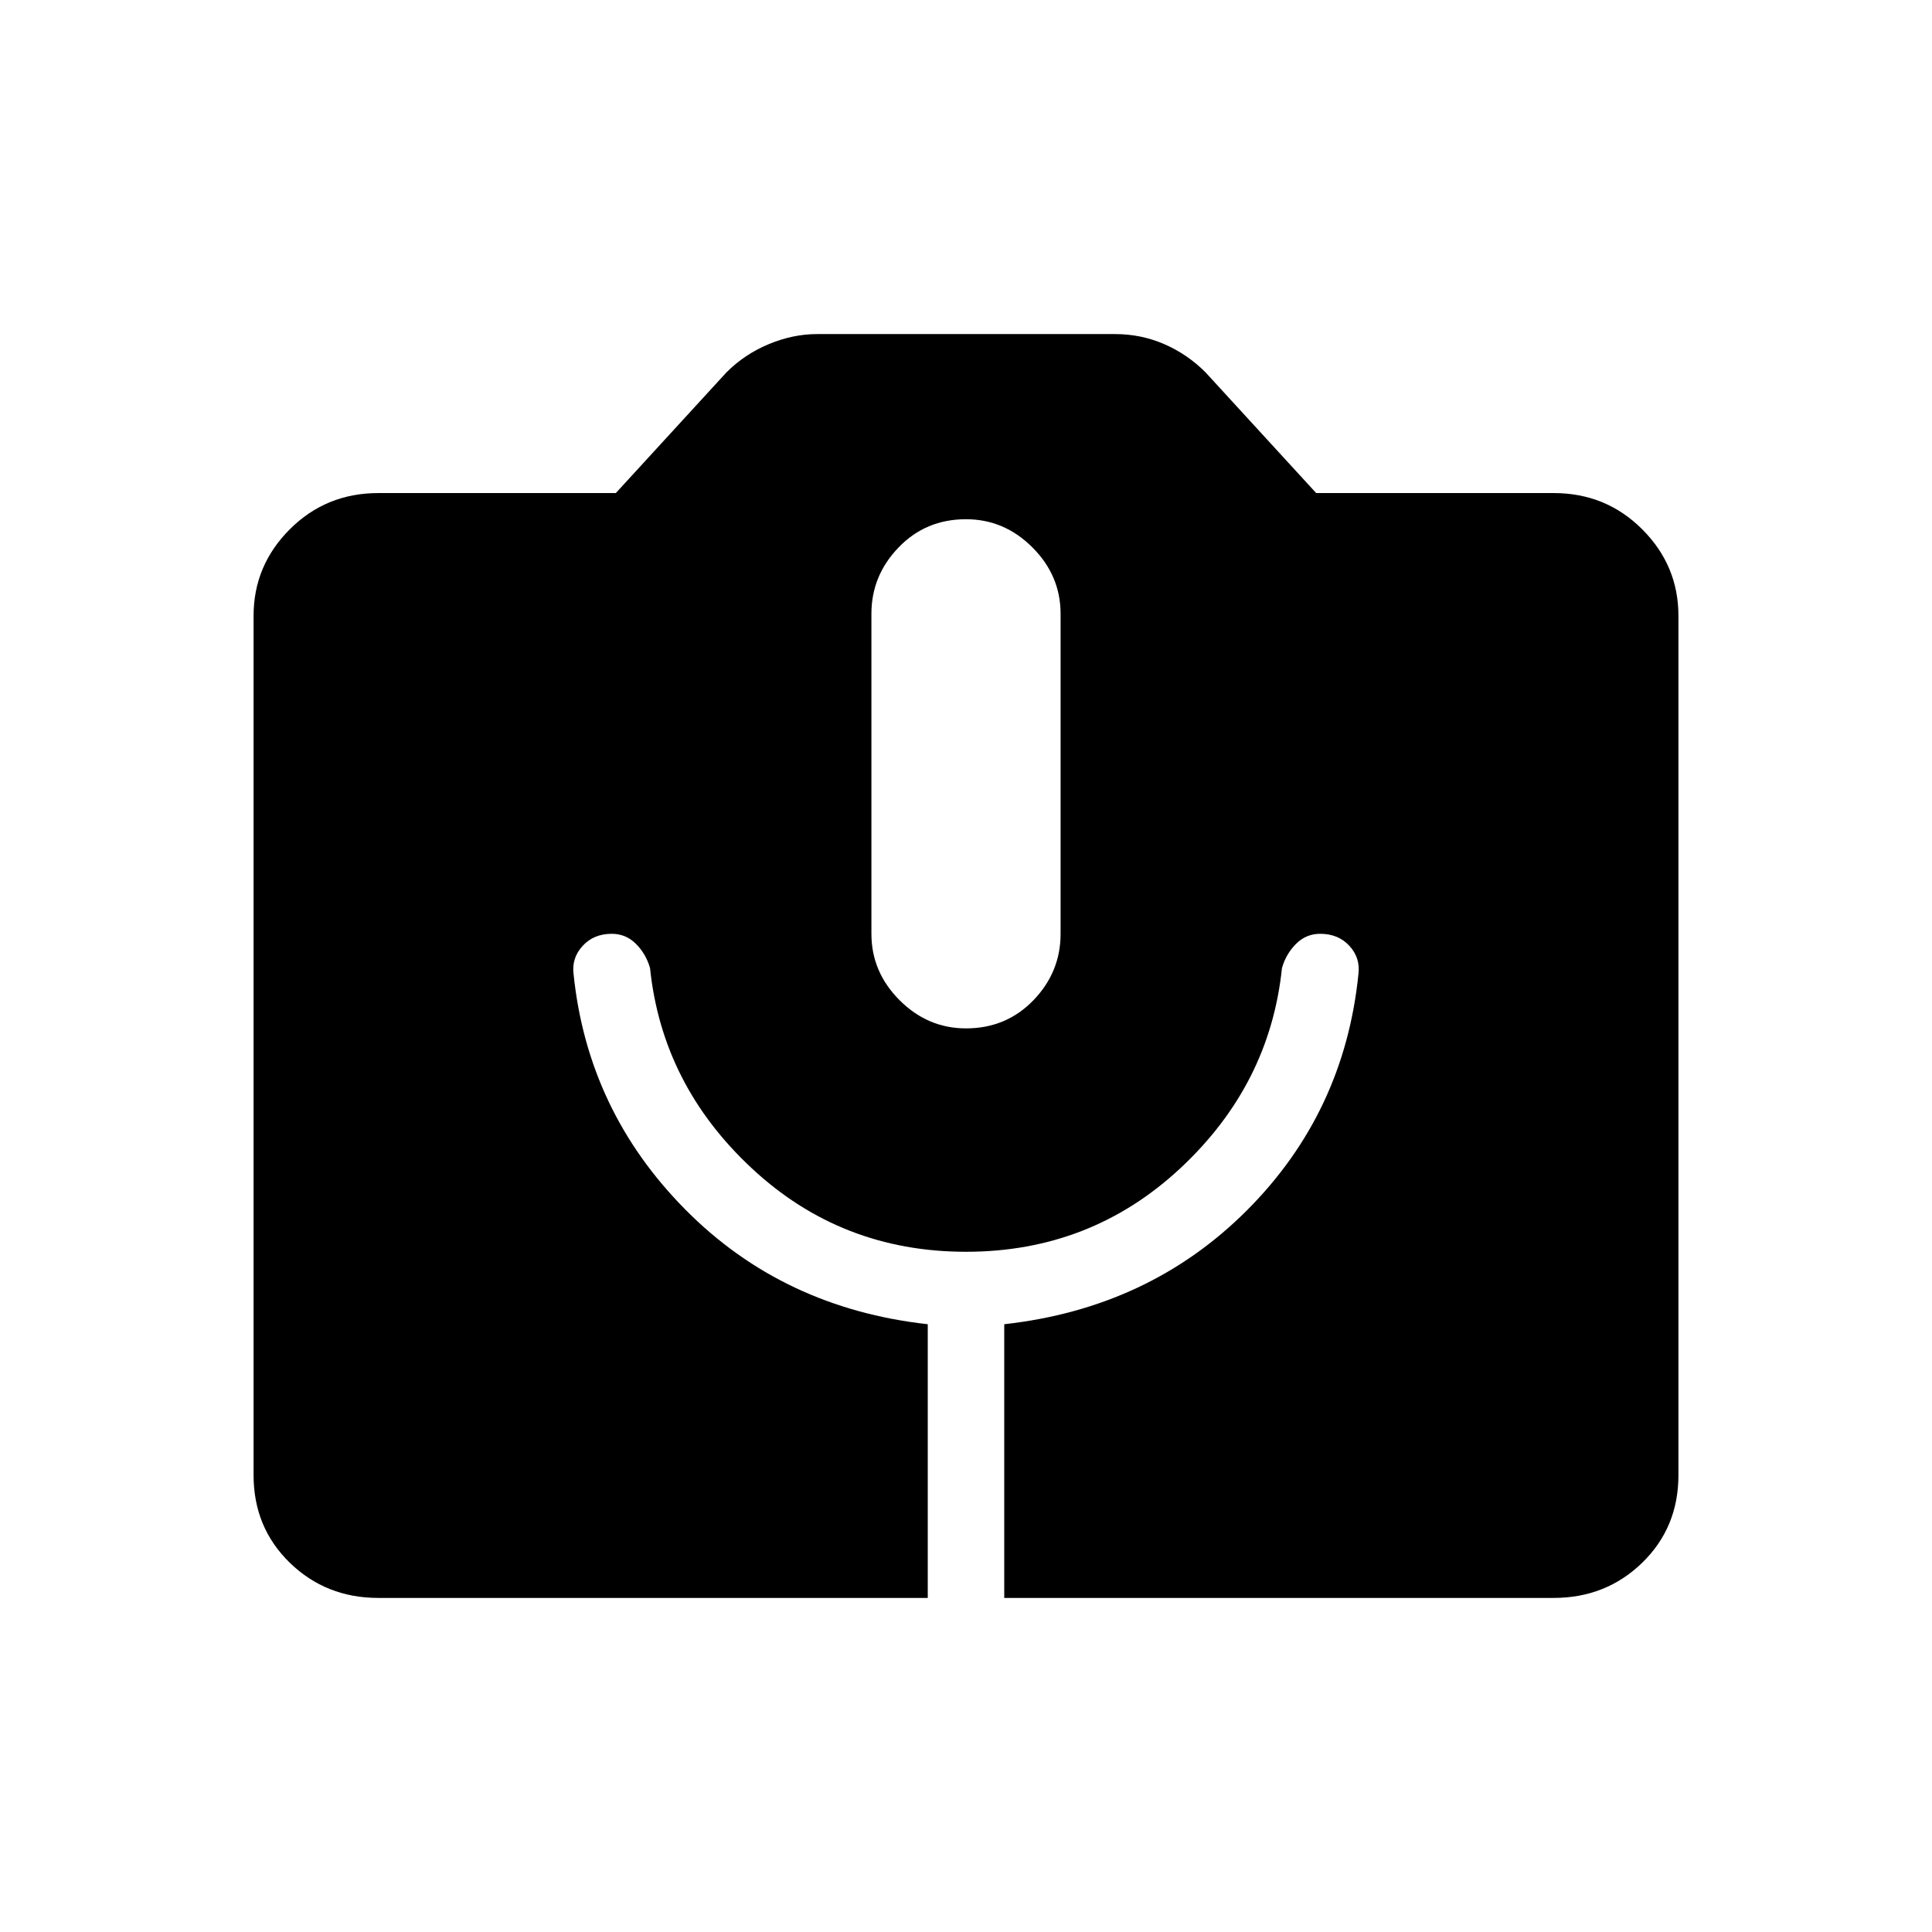 <svg xmlns="http://www.w3.org/2000/svg" height="24" width="24"><path d="M4.7 19.85q-.65 0-1.1-.437-.45-.438-.45-1.088V7.65q0-.625.45-1.075.45-.45 1.1-.45h2.95l1.375-1.5q.225-.225.525-.35.3-.125.6-.125h3.7q.325 0 .613.125.287.125.512.35l1.375 1.5h2.95q.65 0 1.1.45.45.45.45 1.075v10.675q0 .65-.45 1.088-.45.437-1.1.437h-6.825v-3.4q1.8-.2 3.013-1.413 1.212-1.212 1.387-2.937.025-.2-.112-.35-.138-.15-.363-.15-.175 0-.3.125t-.175.3q-.15 1.45-1.262 2.487Q13.55 15.55 12 15.55q-1.55 0-2.662-1.038-1.113-1.037-1.263-2.487-.05-.175-.175-.3-.125-.125-.3-.125-.225 0-.362.15-.138.15-.113.35.175 1.7 1.388 2.925 1.212 1.225 3.012 1.425v3.4Zm7.3-7.075q.5 0 .838-.35.337-.35.337-.825V7.625q0-.475-.35-.825T12 6.45q-.5 0-.837.35-.338.35-.338.825V11.6q0 .475.35.825t.825.35Z"/></svg>